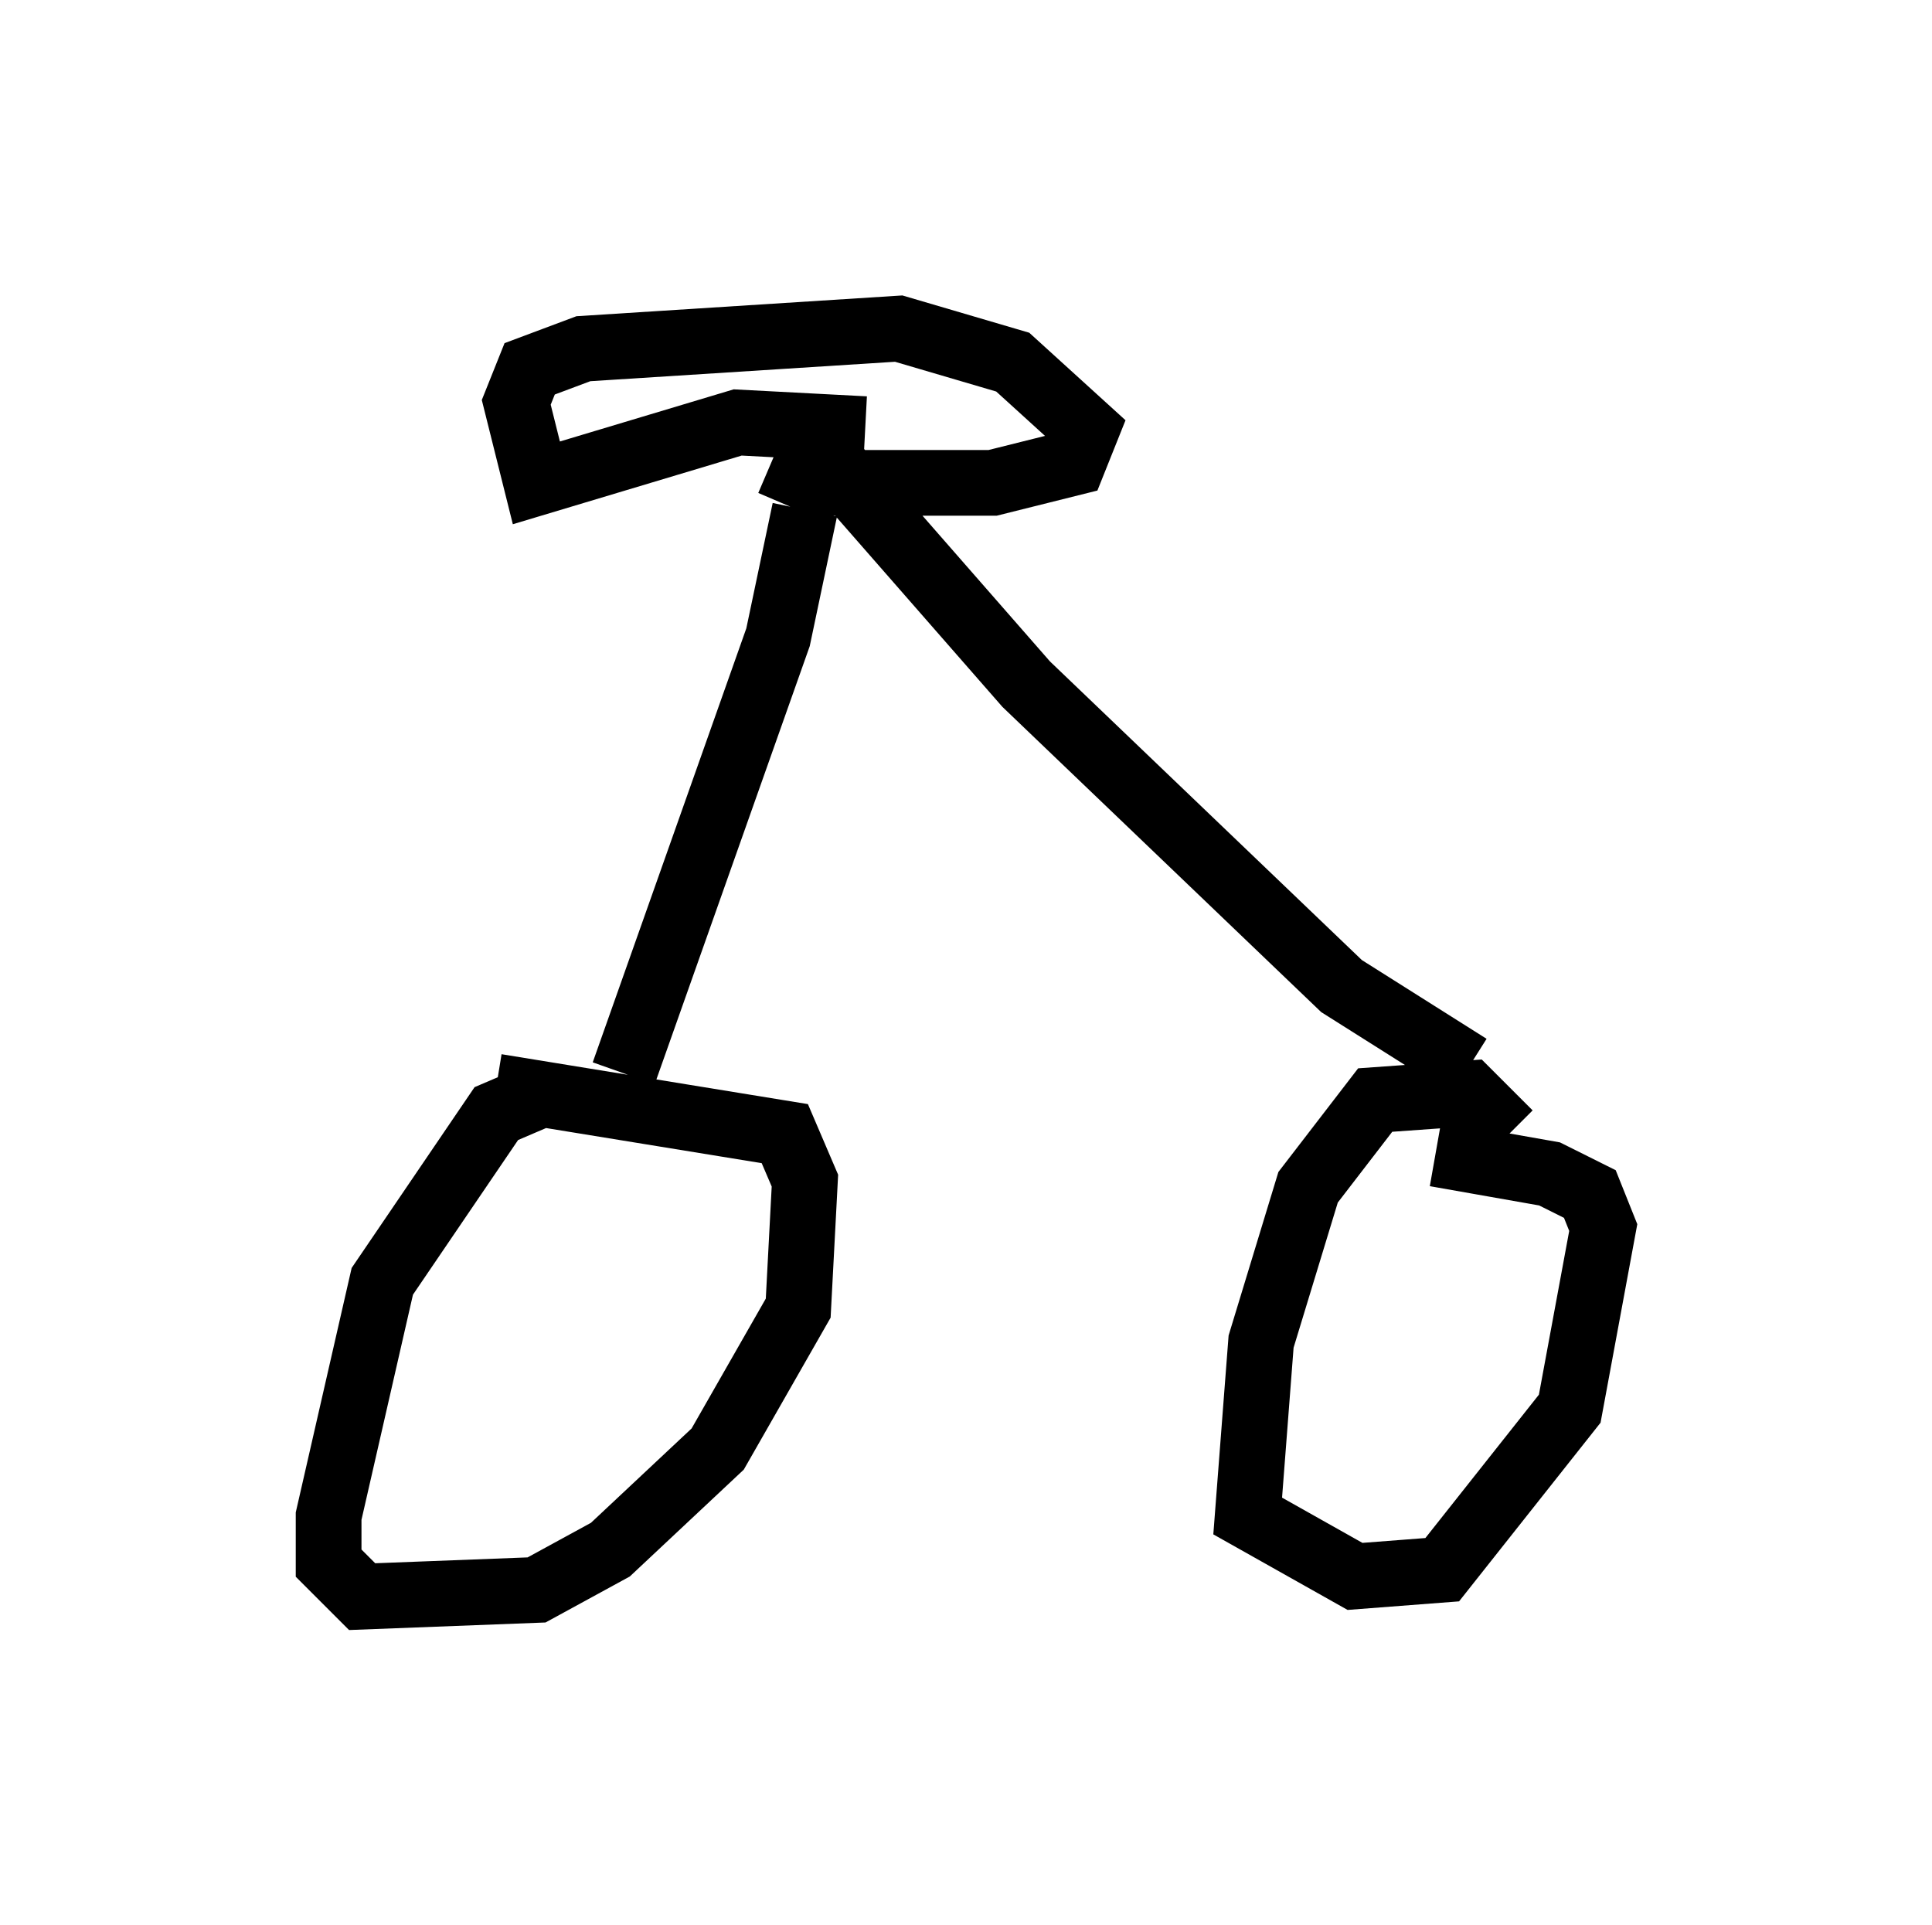 <?xml version="1.0" encoding="utf-8" ?>
<svg baseProfile="full" height="29.294" version="1.1" width="29.396" xmlns="http://www.w3.org/2000/svg" xmlns:ev="http://www.w3.org/2001/xml-events" xmlns:xlink="http://www.w3.org/1999/xlink"><defs /><rect fill="white" height="29.294" width="29.396" x="0" y="0" /><path d="M8.777, 16.842 m-0.51, -0.204 l-0.715, 0.306 -1.735, 2.552 l-0.817, 3.573 0.0, 0.715 l0.51, 0.51 2.654, -0.102 l1.123, -0.613 1.633, -1.531 l1.225, -2.144 0.102, -1.94 l-0.306, -0.715 -4.39, -0.715 m15.415, 0.715 l-0.613, -0.613 -1.429, 0.102 l-1.021, 1.327 -0.715, 2.348 l-0.204, 2.654 1.633, 0.919 l1.327, -0.102 1.94, -2.45 l0.51, -2.756 -0.204, -0.51 l-0.613, -0.306 -1.735, -0.306 m-12.352, -1.225 l2.348, -6.635 0.408, -1.94 m10.106, 8.473 l-1.94, -1.225 -4.798, -4.594 l-2.858, -3.267 m0.408, -0.613 l-1.94, -0.102 -3.063, 0.919 l-0.306, -1.225 0.204, -0.51 l0.817, -0.306 4.798, -0.306 l1.735, 0.51 1.123, 1.021 l-0.204, 0.51 -1.225, 0.306 l-2.654, 0.0 -0.715, -0.306 " fill="none" stroke="black" stroke-width="1" /></svg>
